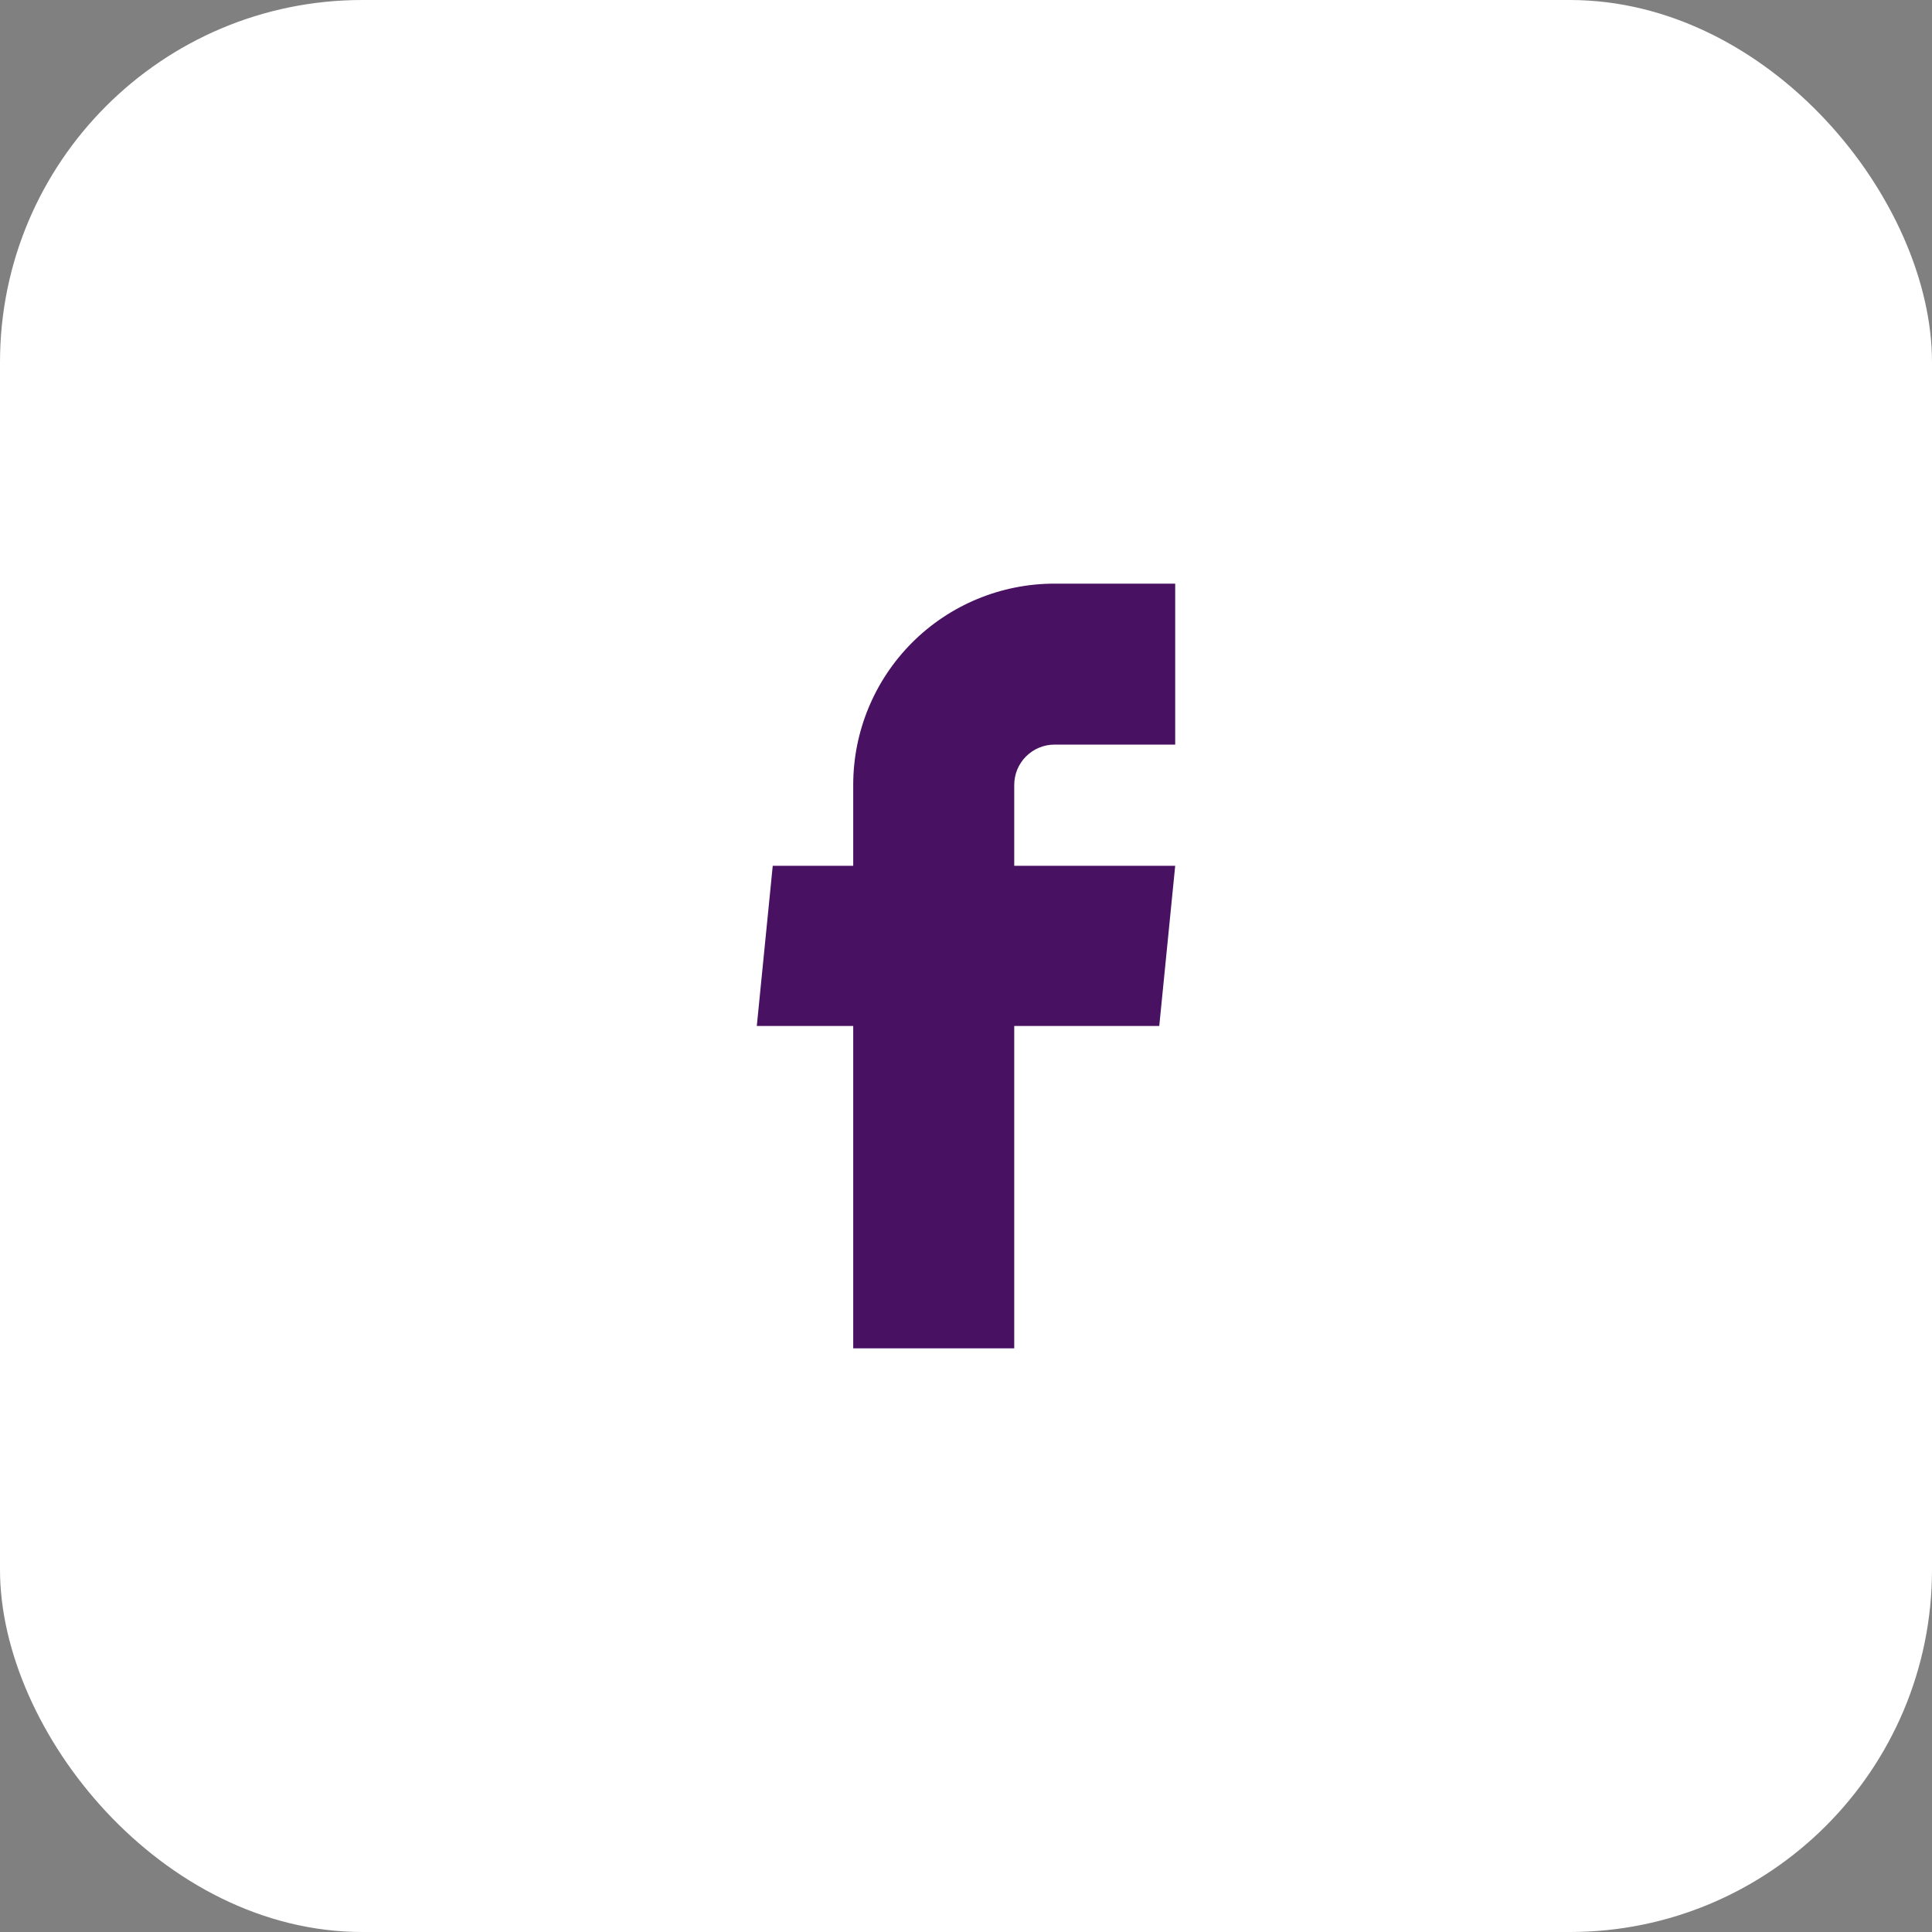 <svg width="32" height="32" viewBox="0 0 32 32" fill="none" xmlns="http://www.w3.org/2000/svg">
<rect x="0" y="0" width="32" height="32" fill="#808080" stroke="none"/>
<rect width="32" height="32" rx="6" fill="white"/>
<path d="M14.132 22.333H16.799V16.993H19.201L19.465 14.34H16.799V13C16.799 12.823 16.869 12.654 16.994 12.529C17.119 12.404 17.288 12.333 17.465 12.333H19.465V9.667H17.465C16.581 9.667 15.733 10.018 15.108 10.643C14.483 11.268 14.132 12.116 14.132 13V14.34H12.799L12.535 16.993H14.132V22.333Z" fill="#491161"/>
</svg>
